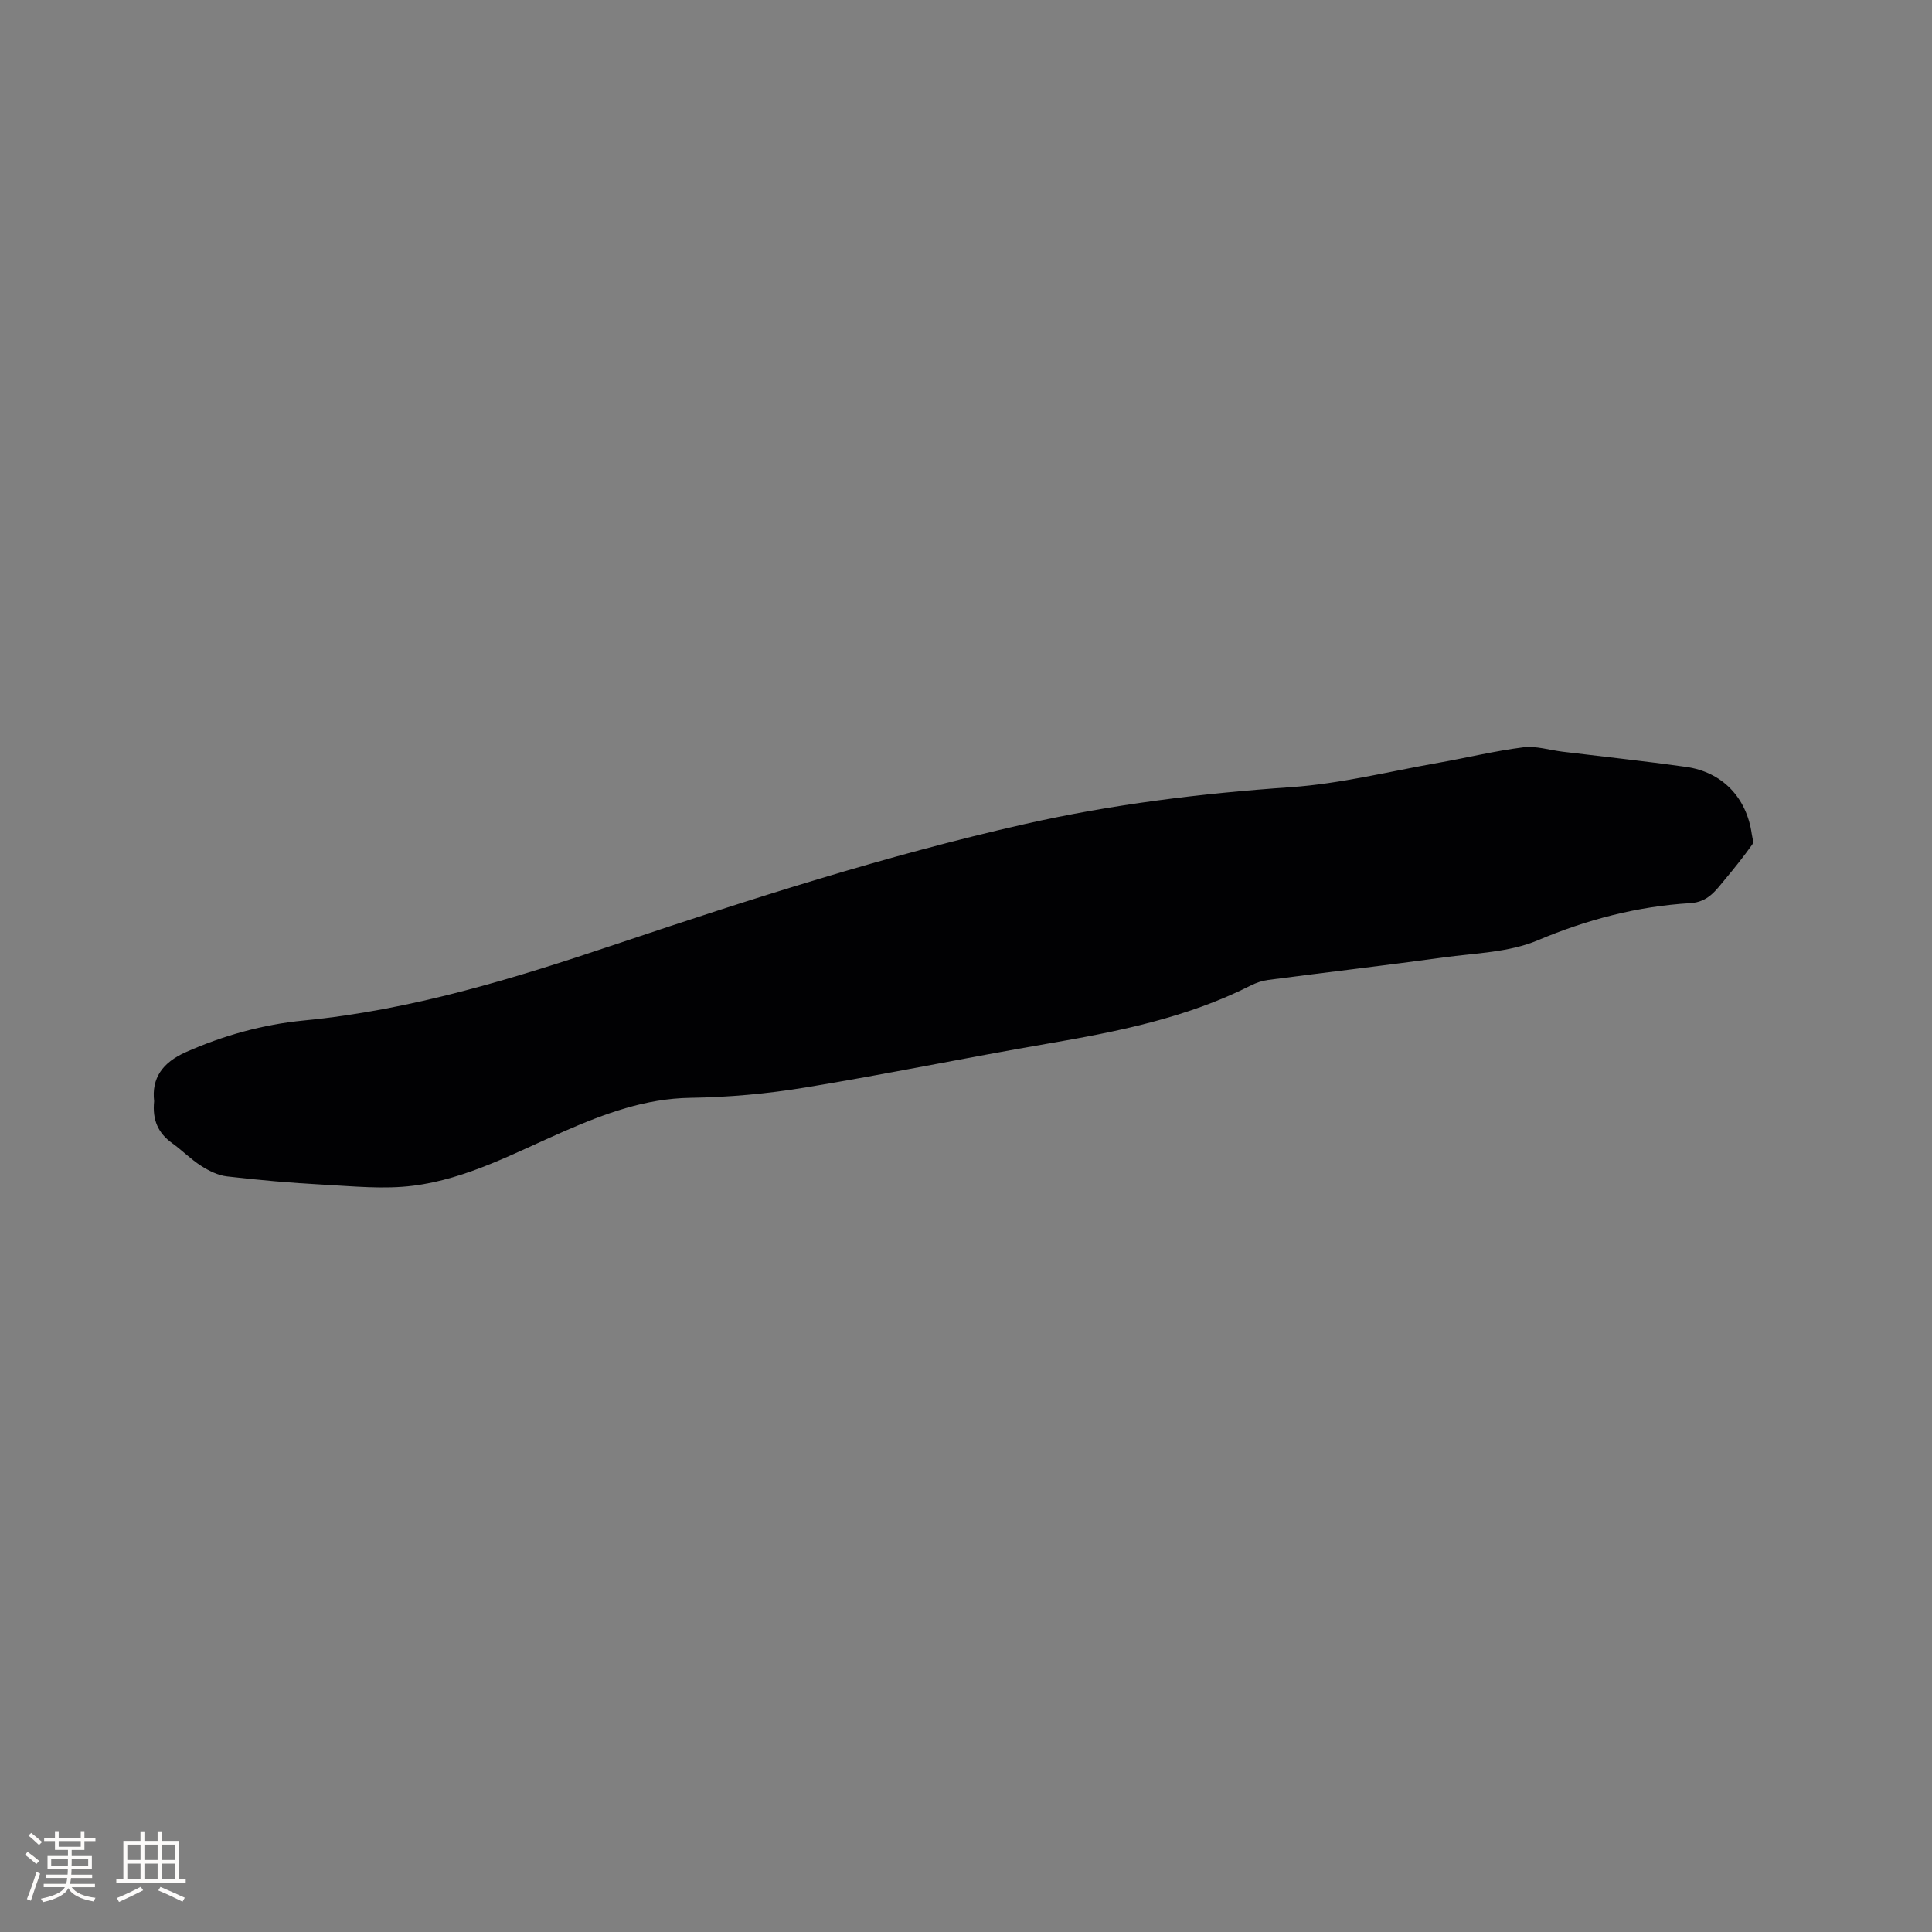 <svg enable-background="new 0 0 400 400" viewBox="0 0 400 400" xmlns="http://www.w3.org/2000/svg"><rect x="0" y="0" width="400" height="400" fill="#808080" stroke="none"/><path d="m31.91 227.99c-.55-4.76 1.72-8 6.55-10.15 7.84-3.48 15.99-5.74 24.44-6.56 22.33-2.16 43.49-8.68 64.63-15.79 27.89-9.37 55.92-18.38 84.66-24.88 18.12-4.1 36.47-6.35 55.02-7.63 10.3-.71 20.47-3.27 30.69-5.07 5.84-1.03 11.62-2.45 17.5-3.19 2.62-.33 5.4.58 8.11.91 8.51 1.04 17.05 1.95 25.54 3.14 7.53 1.06 12.56 6.35 13.63 13.88.1.73.45 1.72.12 2.18-1.77 2.48-3.67 4.87-5.63 7.21-1.93 2.3-3.49 4.72-7.23 4.95-10.94.66-21.34 3.38-31.56 7.69-5.96 2.52-12.98 2.65-19.56 3.55-12.07 1.66-24.18 3.07-36.26 4.65-1.24.16-2.49.59-3.61 1.16-13.32 6.72-27.71 9.58-42.25 12.07-16.7 2.87-33.31 6.31-50.02 9.05-7.82 1.29-15.8 2.01-23.72 2.13-9.4.14-17.8 3.29-26.16 6.93-10.18 4.43-20.09 9.86-31.25 11.27-6.1.77-12.41.11-18.61-.22-6.66-.35-13.32-.94-19.95-1.71-1.85-.21-3.75-1.16-5.36-2.19-2.13-1.36-3.94-3.22-6-4.7-2.87-2.06-4.12-4.76-3.72-8.68z" fill="#010103"/><g fill="#fcfbfa"><path d="m5.17 384 .55-.58c.85.61 1.65 1.24 2.4 1.87l-.59.64c-.83-.73-1.62-1.38-2.36-1.93m1.22 9.53-.82-.34c.71-1.76 1.37-3.64 1.98-5.63.24.13.5.25.76.36-.6 1.67-1.24 3.54-1.92 5.61m-.5-13.5.57-.54c.56.44 1.31 1.06 2.26 1.87l-.64.64c-.68-.66-1.41-1.32-2.19-1.97m3.25.46h2.24v-1.36h.77v1.36h4.57v-1.36h.76v1.36h2.28v.69h-2.28v1.84h-2.64v1.26h4.18v2.64h-4.21c0 .45-.02.86-.05 1.21h4.32v.69h-4.38c-.04.34-.1.75-.19 1.22h5.15v.69h-4.82c.87 1.19 2.51 1.92 4.93 2.19-.17.31-.3.57-.37.76-2.77-.49-4.52-1.41-5.26-2.76-.56 1.26-2.3 2.23-5.24 2.9-.12-.24-.26-.48-.43-.72 2.73-.55 4.38-1.34 4.96-2.38h-4.38v-.69h4.65c.1-.38.17-.79.21-1.22h-4.32v-.69h4.4c.03-.34.05-.75.05-1.21h-4.2v-2.64h4.23v-1.26h-2.69v-1.84h-2.24zm1.46 4.46v1.29h3.45c.01-.4.02-.57.01-.53v-.32-.45h-3.46zm1.55-2.59h4.57v-1.19h-4.57zm6.11 2.59h-3.42v.77c-.01.19-.01.37-.02.53h3.44z"/><path d="m32.63 379.16h.82v1.98h3.54v7.89h1.46v.78h-14.37v-.78h1.46v-7.89h3.54v-1.98h.82v1.98h2.73zm-3.49 11.48.5.73c-1.61.82-3.28 1.63-5 2.41-.13-.27-.28-.55-.44-.82 1.75-.72 3.4-1.49 4.94-2.32m-2.78-5.55h2.73v-3.18h-2.73zm0 3.95h2.73v-3.2h-2.73zm3.54-3.95h2.73v-3.18h-2.73zm0 3.95h2.73v-3.2h-2.73zm7.89 4.68c-1.84-.92-3.51-1.7-5.02-2.32l.45-.73c1.89.8 3.57 1.55 5.04 2.23zm-1.62-11.81h-2.73v3.18h2.73zm-2.73 7.13h2.73v-3.2h-2.73z"/></g></svg>